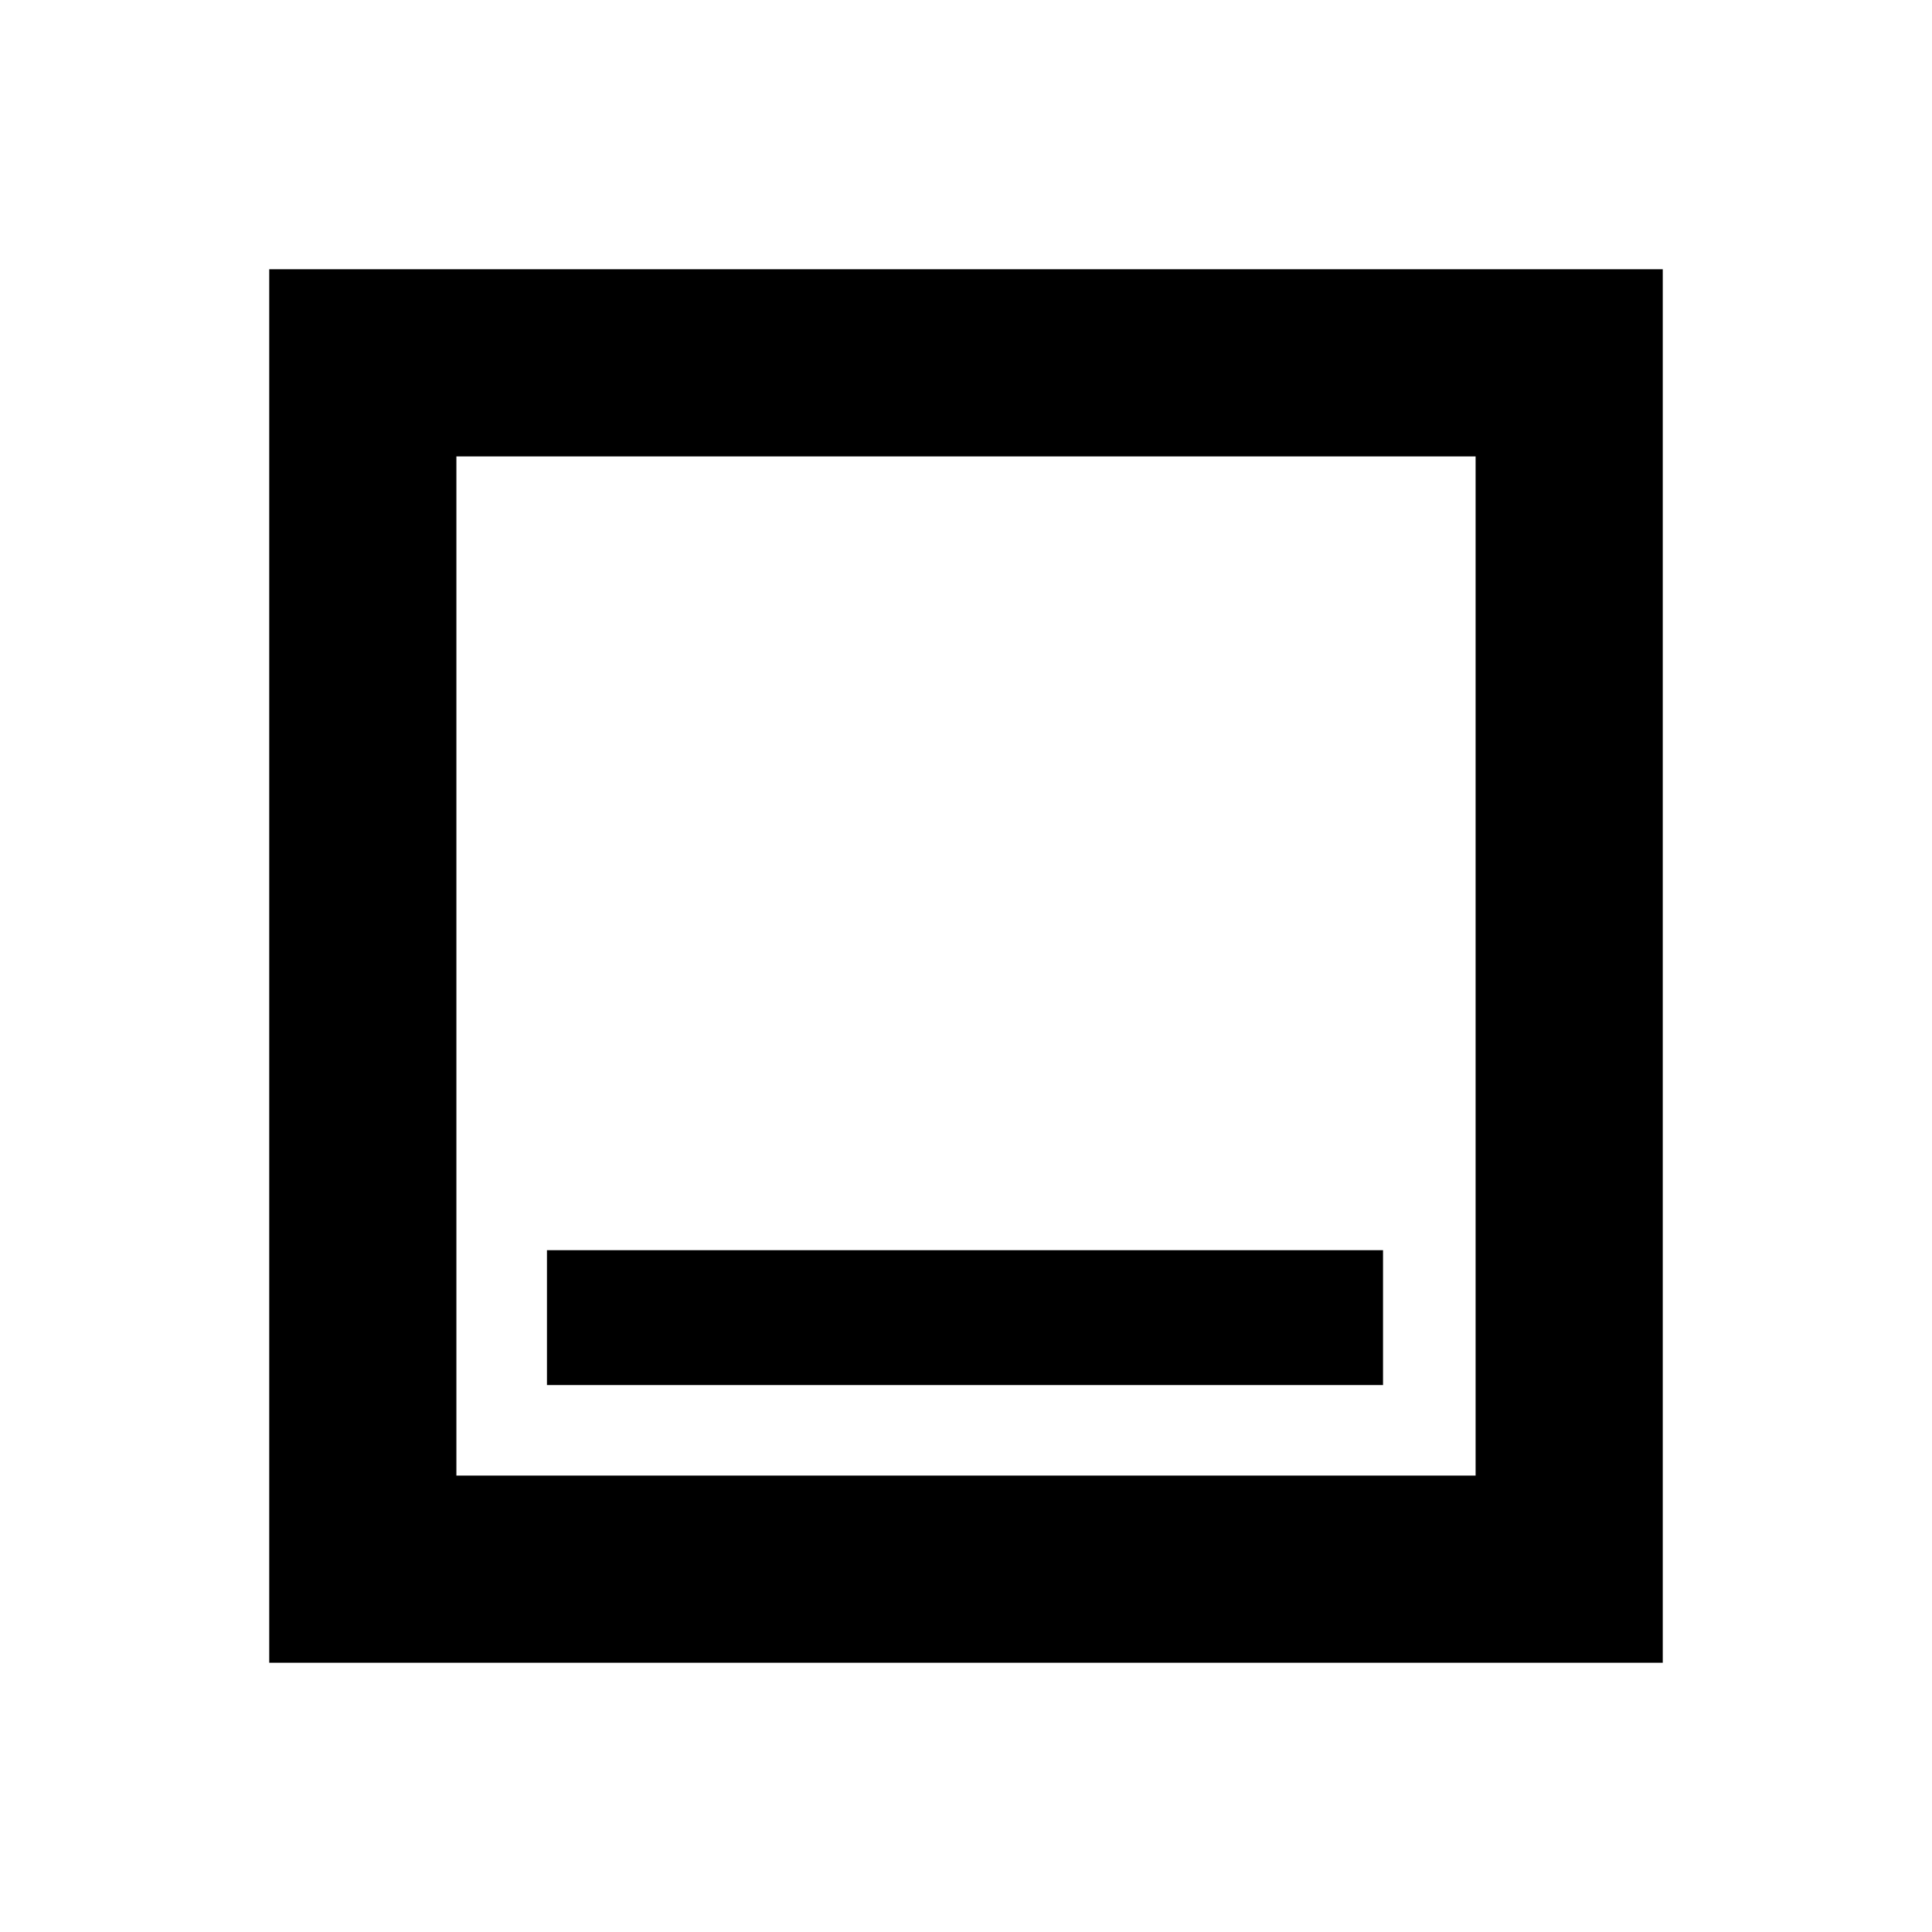 <svg xmlns="http://www.w3.org/2000/svg" height="20" viewBox="0 -960 960 960" width="20"><path d="M271.78-271.78h415.44v-67H271.78v67Zm-138 138v-692.44h692.44v692.44H133.78Zm93-93h506.44v-506.44H226.78v506.44Zm0 0v-506.44 506.44Z"/></svg>